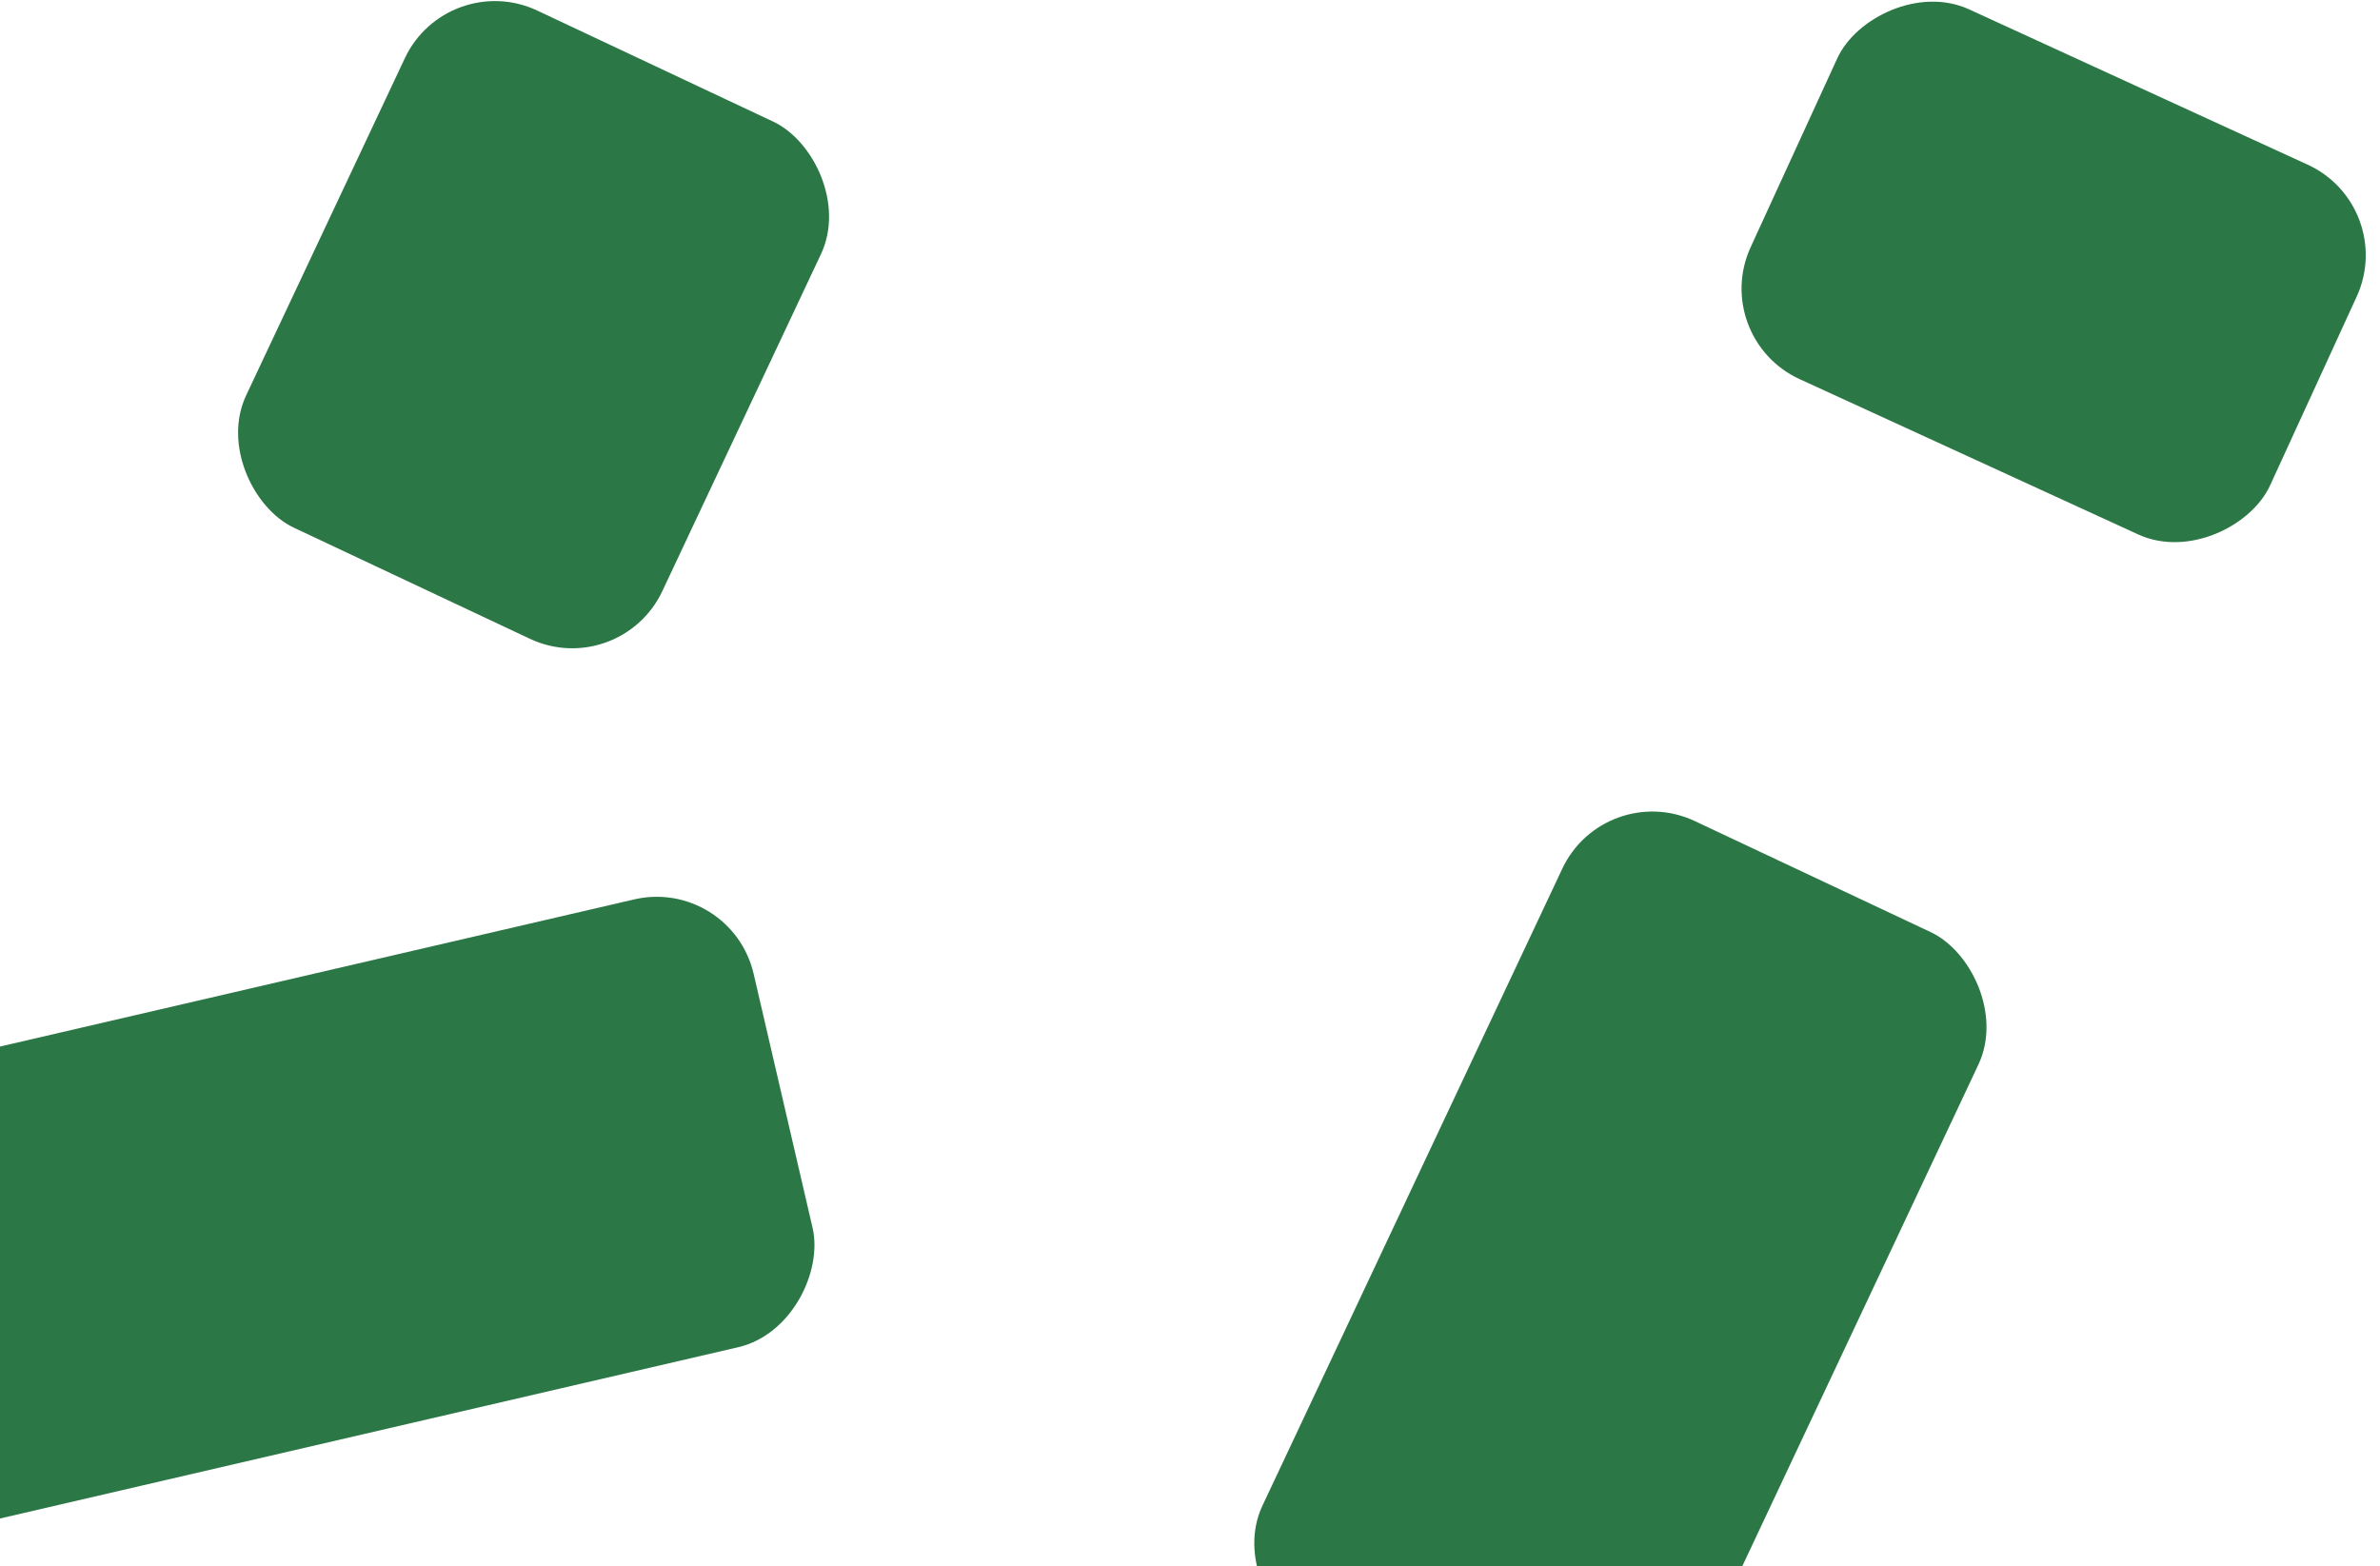 <svg width="1196" height="787" viewBox="0 0 1196 787" fill="none" xmlns="http://www.w3.org/2000/svg">
<rect width="287.146" height="231.06" rx="50" transform="matrix(-0.426 0.905 0.905 0.426 224.741 -15.986)" fill="#2C7746"/>
<rect width="453.732" height="231.06" rx="50" transform="matrix(-0.426 0.905 0.905 0.426 806.379 391.302)" fill="#2C7746"/>
<rect width="573.148" height="231.06" rx="50" transform="matrix(-0.974 0.226 0.226 0.974 367.418 440.674)" fill="#2C7746"/>
<rect width="287.146" height="204.391" rx="50" transform="matrix(-0.909 -0.417 -0.417 0.909 1205.13 103.617)" fill="#2C7746"/>
</svg>
